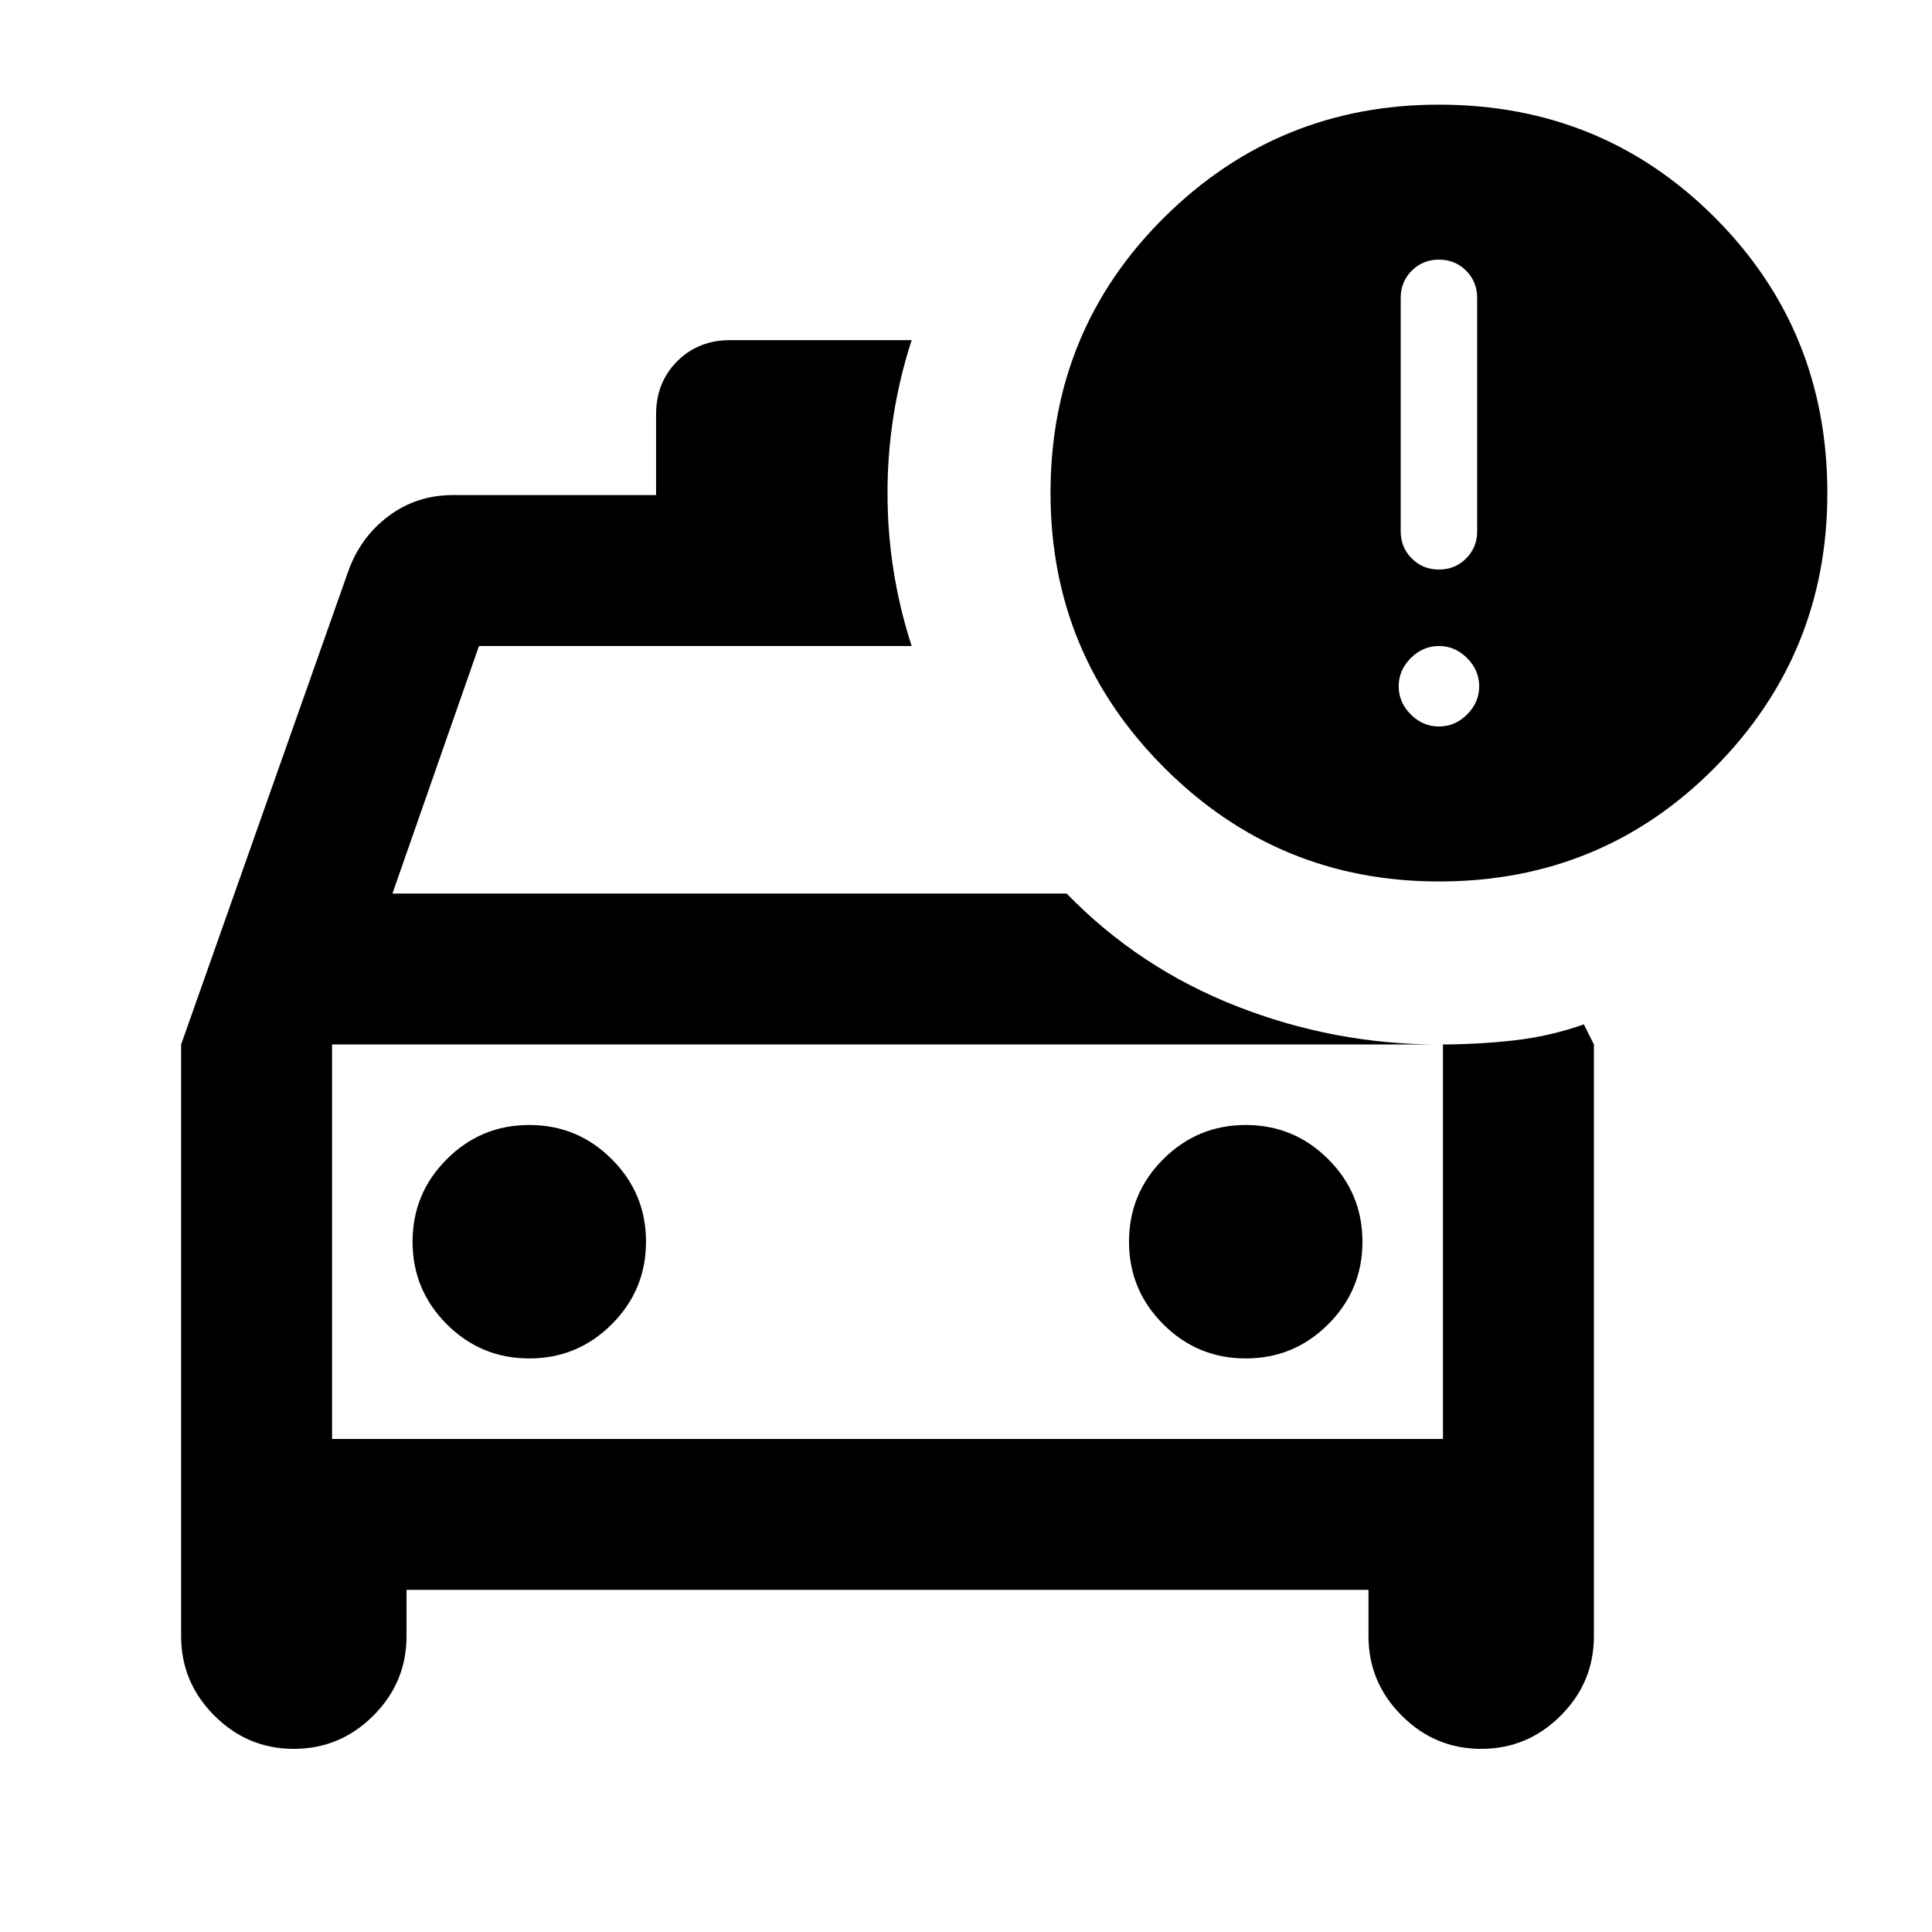 <svg xmlns="http://www.w3.org/2000/svg" height="24" width="24"><path d="M3.65 21.725q-.575 0-.987-.413-.413-.412-.413-.987v-7.35L4.325 7.1q.15-.425.5-.688.35-.262.8-.262H8.15v-1q0-.4.263-.663.262-.262.662-.262h2.25q-.3.925-.3 1.9 0 .975.3 1.9H5.95L4.875 11.1h8.375q.9.925 2.113 1.4 1.212.475 2.512.475.475 0 .925-.05.45-.05.875-.2l.125.25v7.35q0 .575-.412.987-.413.413-.988.413t-.987-.413Q17 20.9 17 20.325v-.575H5.05v.575q0 .575-.412.987-.413.413-.988.413Zm.475-8.75v4.9Zm2.45 3.9q.6 0 1.025-.425.425-.425.425-1.025 0-.6-.425-1.025-.425-.425-1.025-.425-.6 0-1.025.425-.425.425-.425 1.025 0 .6.425 1.025.425.425 1.025.425Zm8.9 0q.6 0 1.025-.425.425-.425.425-1.025 0-.6-.425-1.025-.425-.425-1.025-.425-.6 0-1.025.425-.425.425-.425 1.025 0 .6.425 1.025.425.425 1.025.425Zm2.4-5.925q-2 0-3.412-1.413-1.413-1.412-1.413-3.412 0-2.025 1.413-3.425 1.412-1.4 3.412-1.4 2.025 0 3.425 1.4t1.4 3.425q0 2-1.4 3.412-1.4 1.413-3.425 1.413Zm0-3.875q.2 0 .337-.137.138-.138.138-.338V3.7q0-.2-.138-.338-.137-.137-.337-.137t-.337.137Q17.4 3.5 17.4 3.7v2.9q0 .2.138.338.137.137.337.137Zm0 1.95q.2 0 .35-.15.15-.15.15-.35 0-.2-.15-.35-.15-.15-.35-.15-.2 0-.35.15-.15.15-.15.35 0 .2.15.35.15.15.35.15Zm-13.75 8.85h13.8v-4.9h-13.8Z"/></svg>